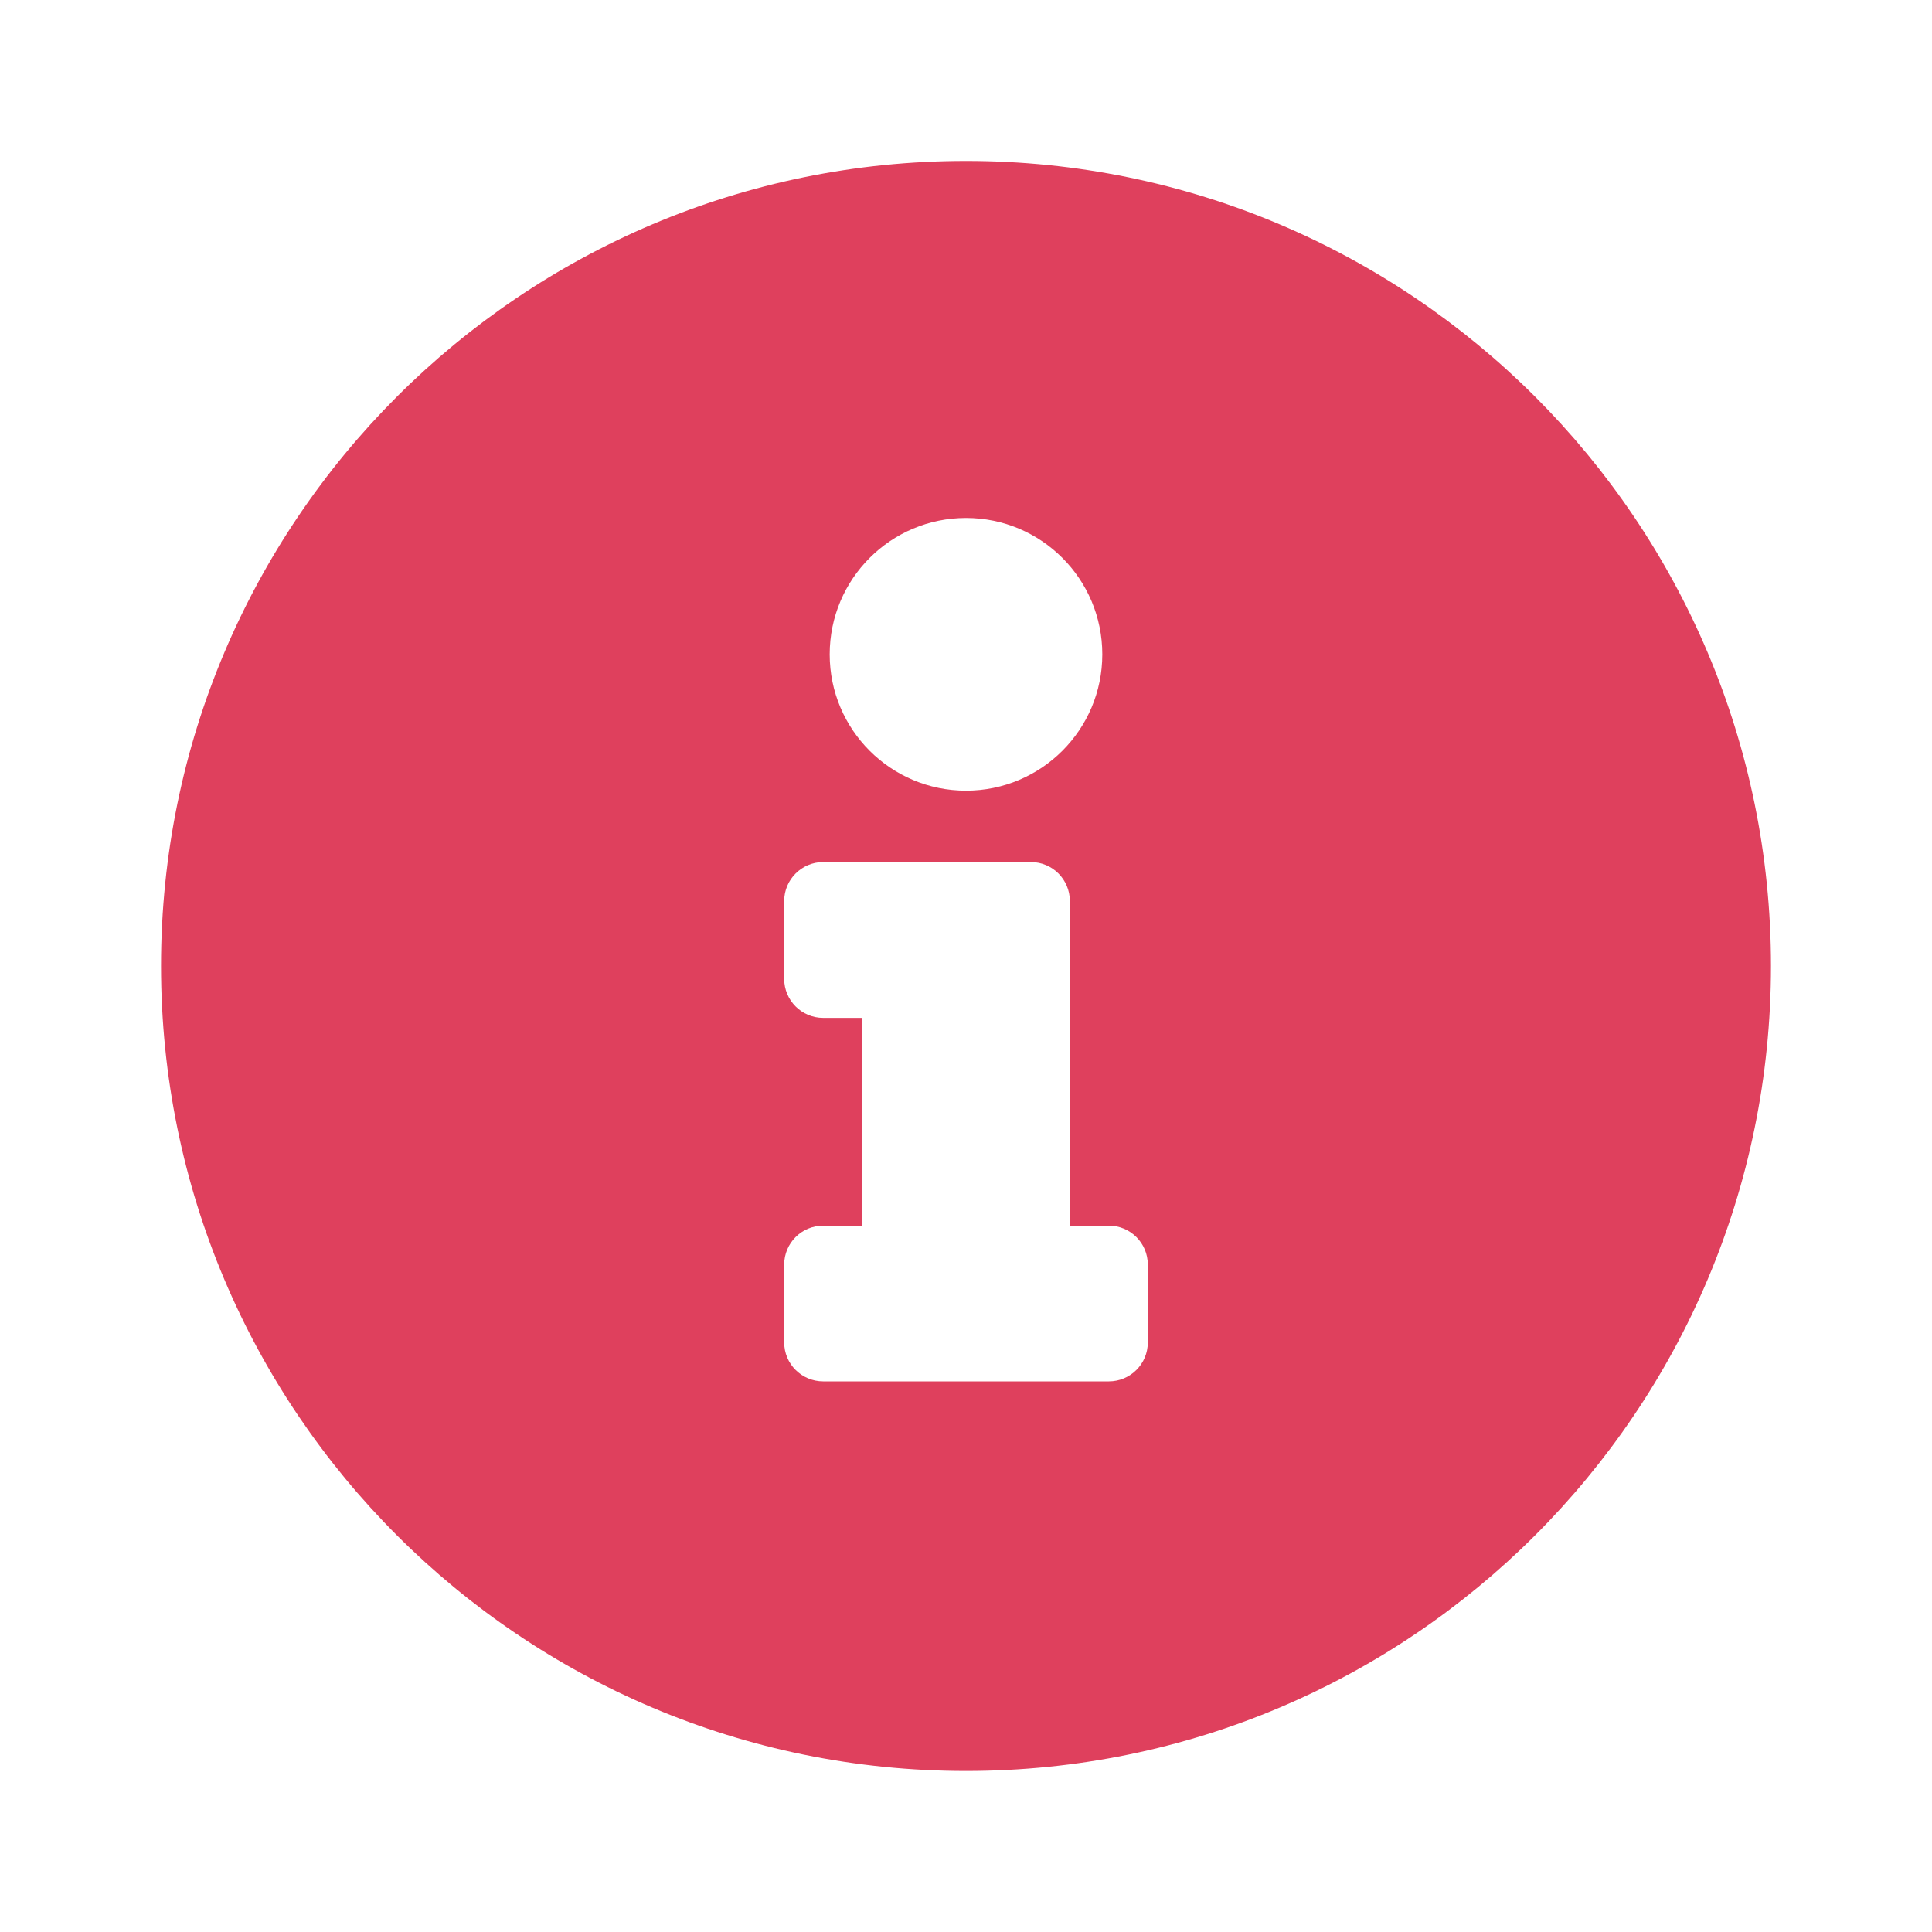 <svg width="20" height="20" viewBox="0 0 20 20" fill="none" xmlns="http://www.w3.org/2000/svg">
<path d="M10 1.666C5.398 1.666 1.667 5.399 1.667 9.999C1.667 14.603 5.398 18.333 10 18.333C14.602 18.333 18.333 14.603 18.333 9.999C18.333 5.399 14.602 1.666 10 1.666ZM10 5.362C10.78 5.362 11.411 5.994 11.411 6.774C11.411 7.553 10.78 8.185 10 8.185C9.221 8.185 8.589 7.553 8.589 6.774C8.589 5.994 9.221 5.362 10 5.362ZM11.882 13.897C11.882 14.12 11.701 14.3 11.479 14.3H8.522C8.299 14.3 8.118 14.12 8.118 13.897V13.091C8.118 12.868 8.299 12.688 8.522 12.688H8.925V10.537H8.522C8.299 10.537 8.118 10.356 8.118 10.134V9.327C8.118 9.105 8.299 8.924 8.522 8.924H10.672C10.895 8.924 11.075 9.105 11.075 9.327V12.688H11.479C11.701 12.688 11.882 12.868 11.882 13.091V13.897Z" fill="#DF405D"/>
</svg>
